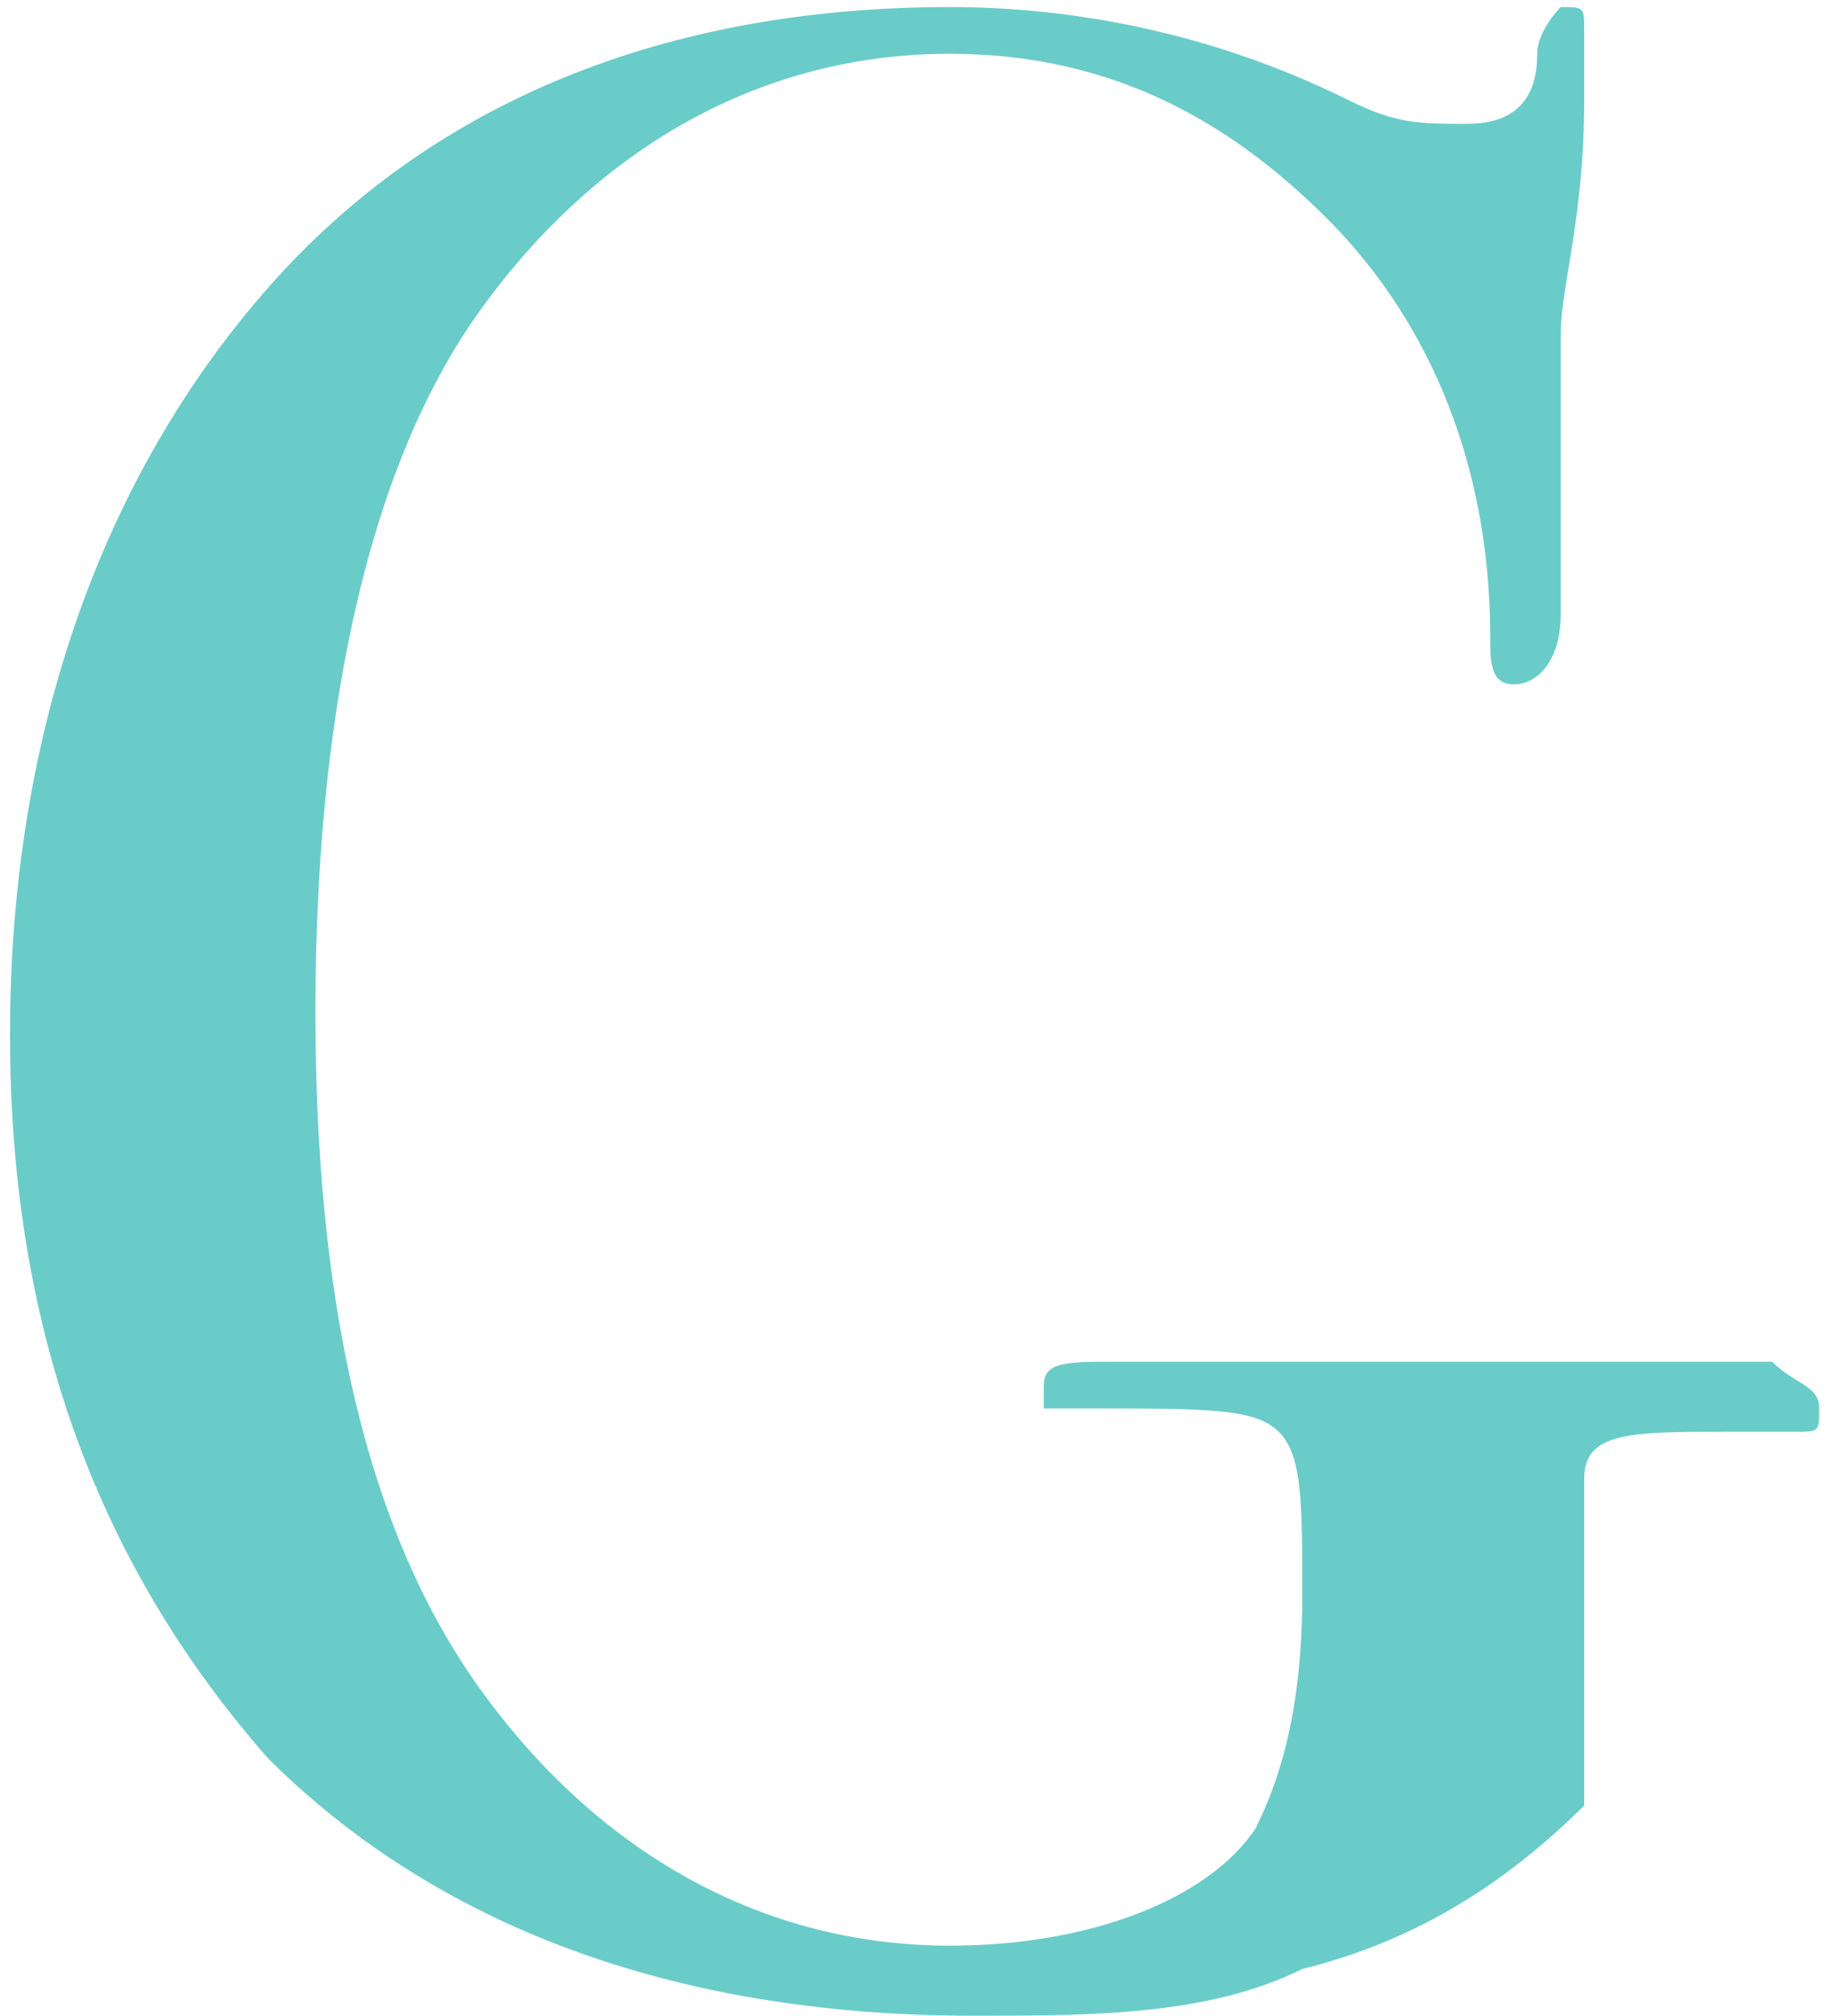 <svg width="174" height="192" viewBox="0 0 174 192" fill="none" xmlns="http://www.w3.org/2000/svg">
<path d="M173.351 134.157C173.351 136.381 173.351 136.381 171.112 136.381H164.395C155.439 136.381 150.961 136.381 150.961 140.831C150.961 143.056 150.961 149.73 150.961 163.078V171.977C142.005 180.876 133.05 185.326 124.094 187.55C115.138 192 103.943 192 92.749 192C63.642 192 41.253 183.101 25.58 167.528C9.908 149.73 0.952 127.482 0.952 98.561C0.952 69.639 9.908 45.167 25.58 27.369C41.253 9.572 63.642 0.673 90.51 0.673C101.704 0.673 115.138 2.897 128.572 9.572C133.05 11.796 135.289 11.796 139.767 11.796C144.244 11.796 146.483 9.572 146.483 5.122C146.483 2.897 148.722 0.673 148.722 0.673C150.961 0.673 150.961 0.673 150.961 2.897C150.961 2.897 150.961 5.122 150.961 9.572C150.961 20.695 148.722 27.369 148.722 31.819V49.617C148.722 56.291 148.722 58.516 148.722 58.516C148.722 62.965 146.483 65.19 144.244 65.19C142.005 65.19 142.005 62.965 142.005 60.74C142.005 42.943 135.289 29.594 126.333 20.695C117.377 11.796 106.182 5.122 90.51 5.122C72.598 5.122 56.925 14.021 45.731 29.594C34.536 45.167 30.058 69.639 30.058 96.336C30.058 123.033 34.536 145.28 45.731 160.853C56.925 176.427 72.598 185.326 90.51 185.326C103.943 185.326 115.138 180.876 119.616 174.202C121.855 169.752 124.094 163.078 124.094 151.954C124.094 143.056 124.094 138.606 121.855 136.381C119.616 134.157 115.138 134.157 103.943 134.157C101.704 134.157 99.465 134.157 99.465 134.157C99.465 134.157 99.465 134.157 99.465 131.932C99.465 129.707 101.704 129.707 106.182 129.707H110.66C112.899 129.707 121.855 129.707 139.767 129.707H162.156C164.395 129.707 164.395 129.707 166.634 129.707C168.873 129.707 168.873 129.707 168.873 129.707C171.112 131.932 173.351 131.932 173.351 134.157Z" fill="#6ACCC9"/>
</svg>
